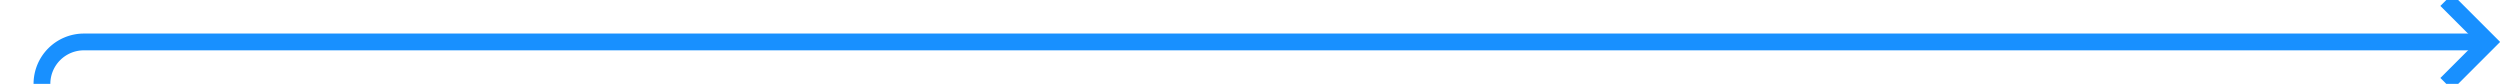 ﻿<?xml version="1.0" encoding="utf-8"?>
<svg version="1.1" xmlns:xlink="http://www.w3.org/1999/xlink" width="298px" height="10px" preserveAspectRatio="xMinYMid meet" viewBox="401 90  298 8" xmlns="http://www.w3.org/2000/svg">
  <path d="M 369 507  L 401 507  A 5 5 0 0 0 406 502 L 406 99  A 5 5 0 0 1 411 94 L 697 94  " stroke-width="2" stroke="#1890ff" fill="none" />
  <path d="M 691.893 89.707  L 696.186 94  L 691.893 98.293  L 693.307 99.707  L 698.307 94.707  L 699.014 94  L 698.307 93.293  L 693.307 88.293  L 691.893 89.707  Z " fill-rule="nonzero" fill="#1890ff" stroke="none" />
</svg>